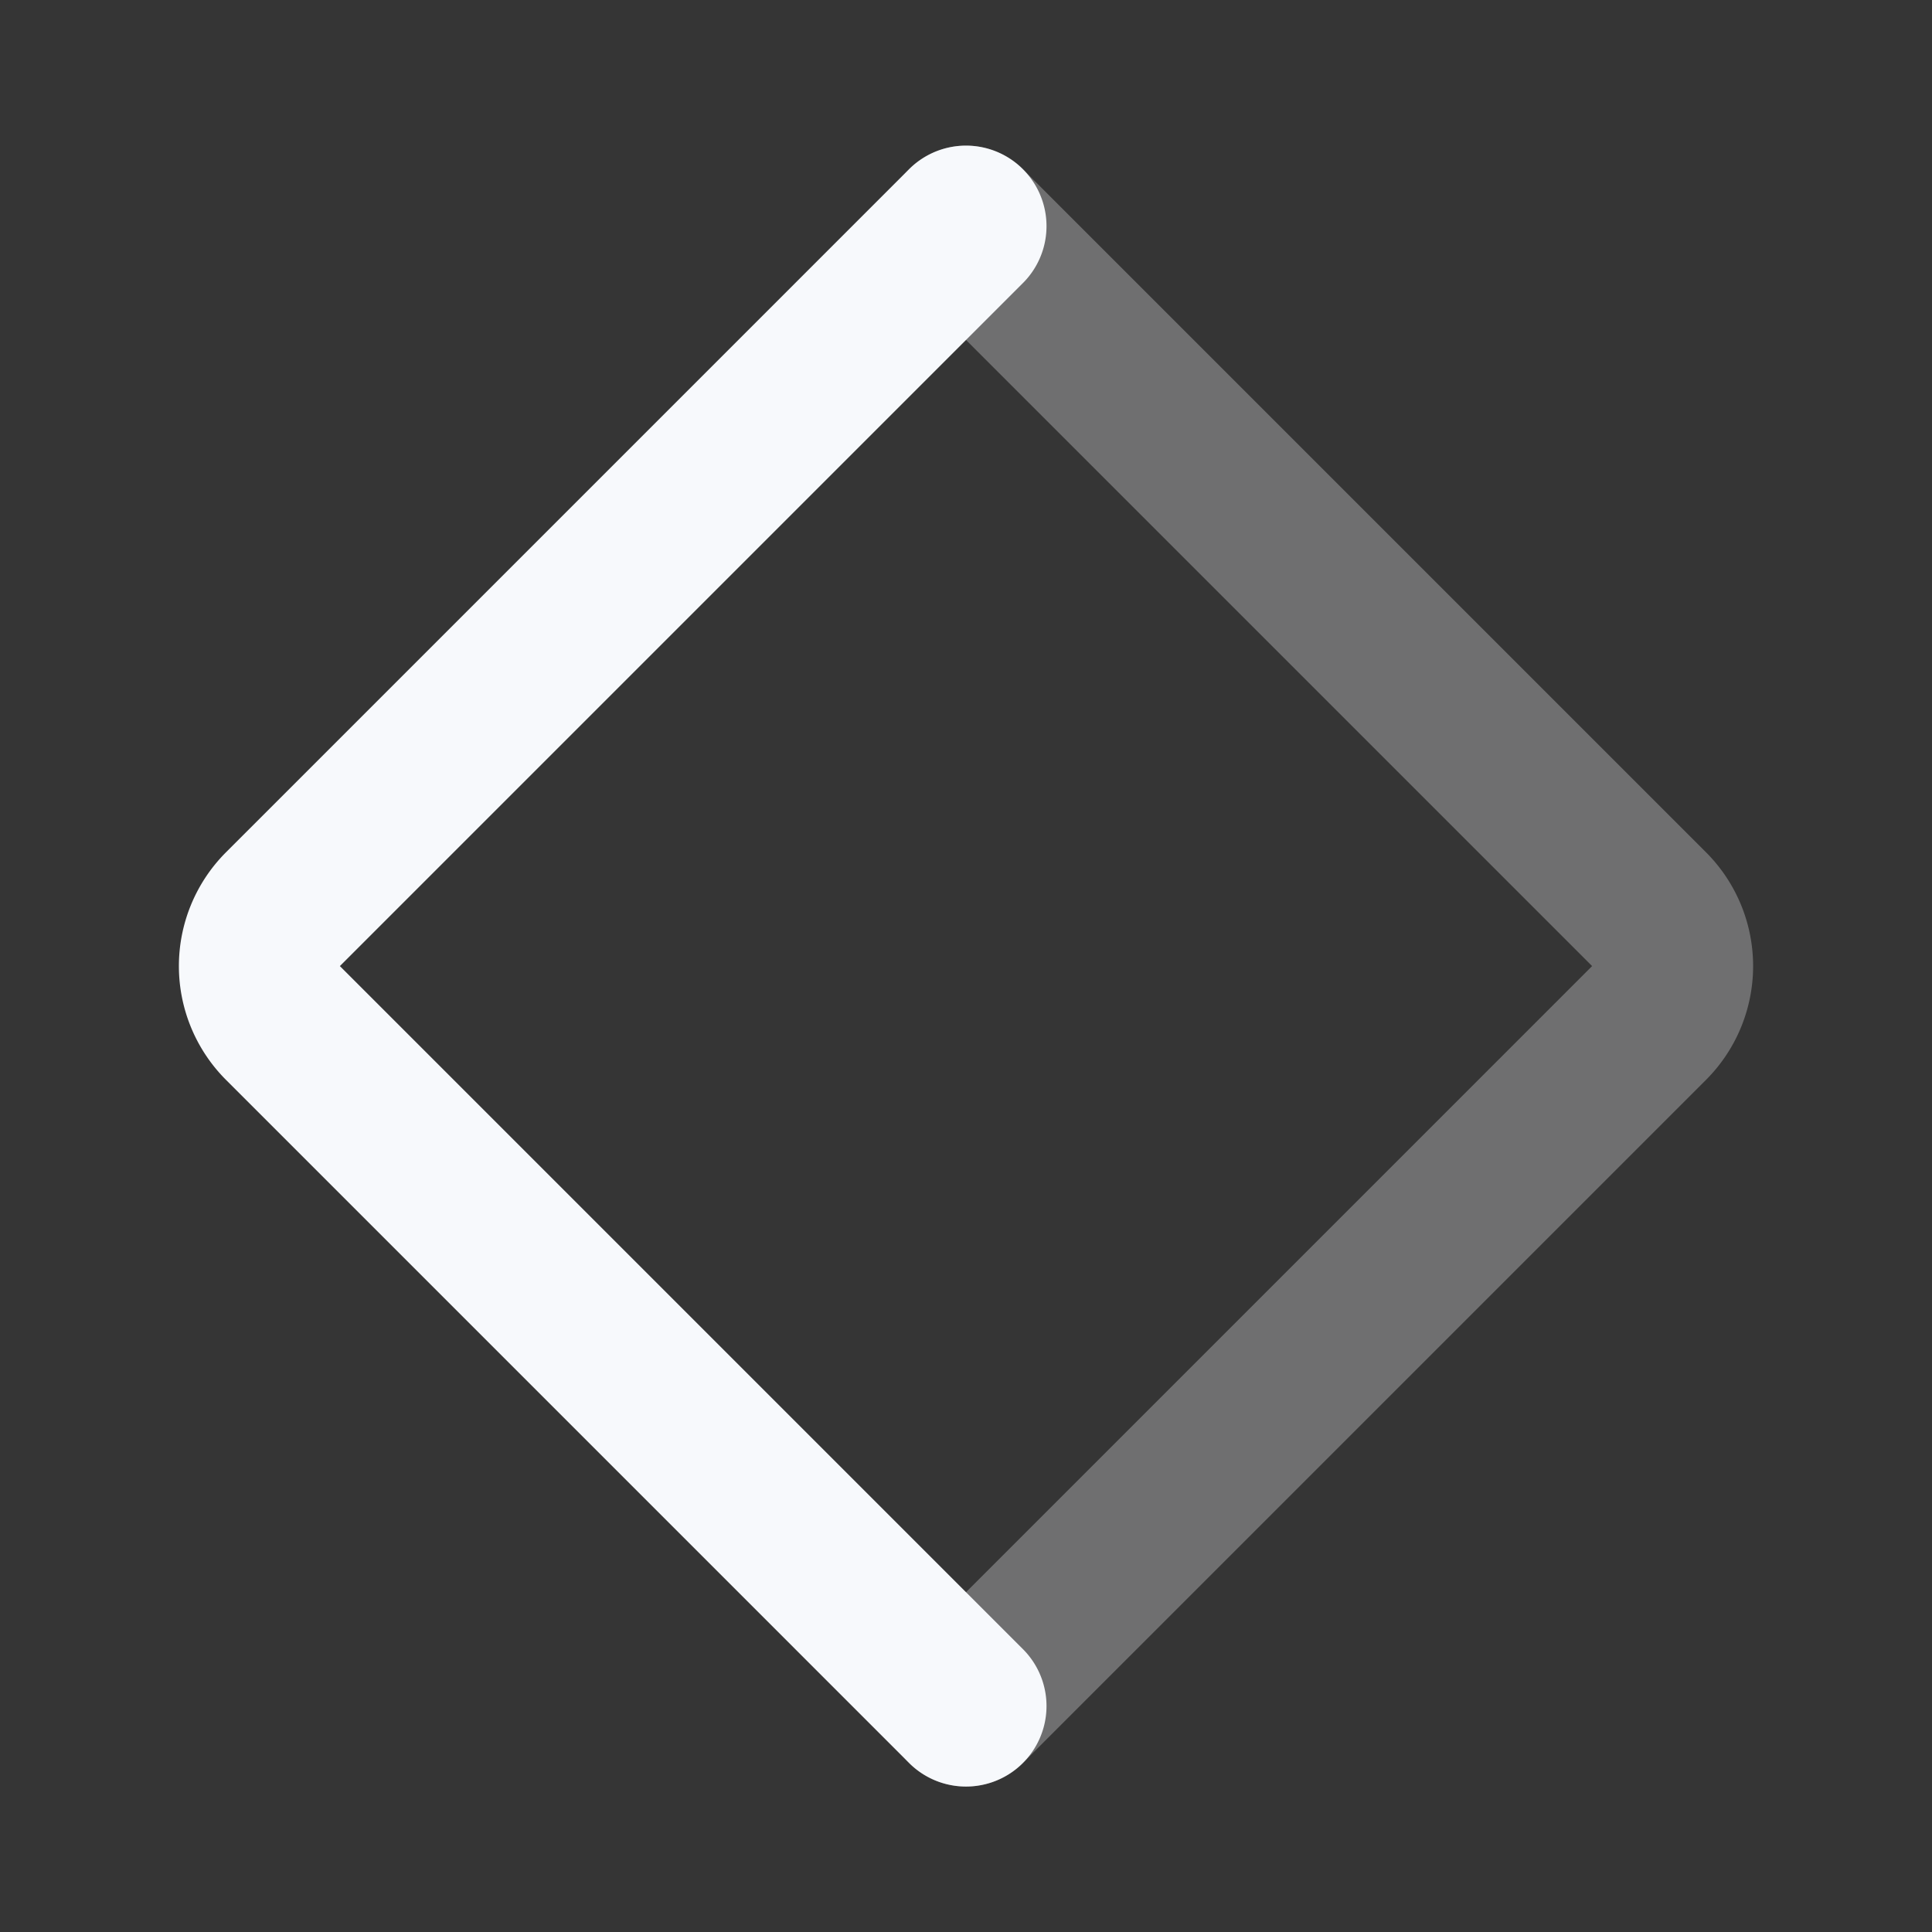 <svg xmlns="http://www.w3.org/2000/svg" width="24" height="24" fill="none"><rect width="100%" height="100%" fill="#333333" stroke="none"/><path fill="#fff" fill-opacity=".01" d="M24 0v24H0V0z"/><path stroke="#F7F9FC" stroke-linecap="round" stroke-linejoin="round" stroke-width="2" d="m12 2.809 8.485 8.485a1 1 0 0 1 0 1.414L12 21.193" opacity=".3"/><path stroke="#F7F9FC" stroke-linecap="round" stroke-linejoin="round" stroke-width="2" d="m12 2.809-8.485 8.485a1 1 0 0 0 0 1.414L12 21.193"/></svg>